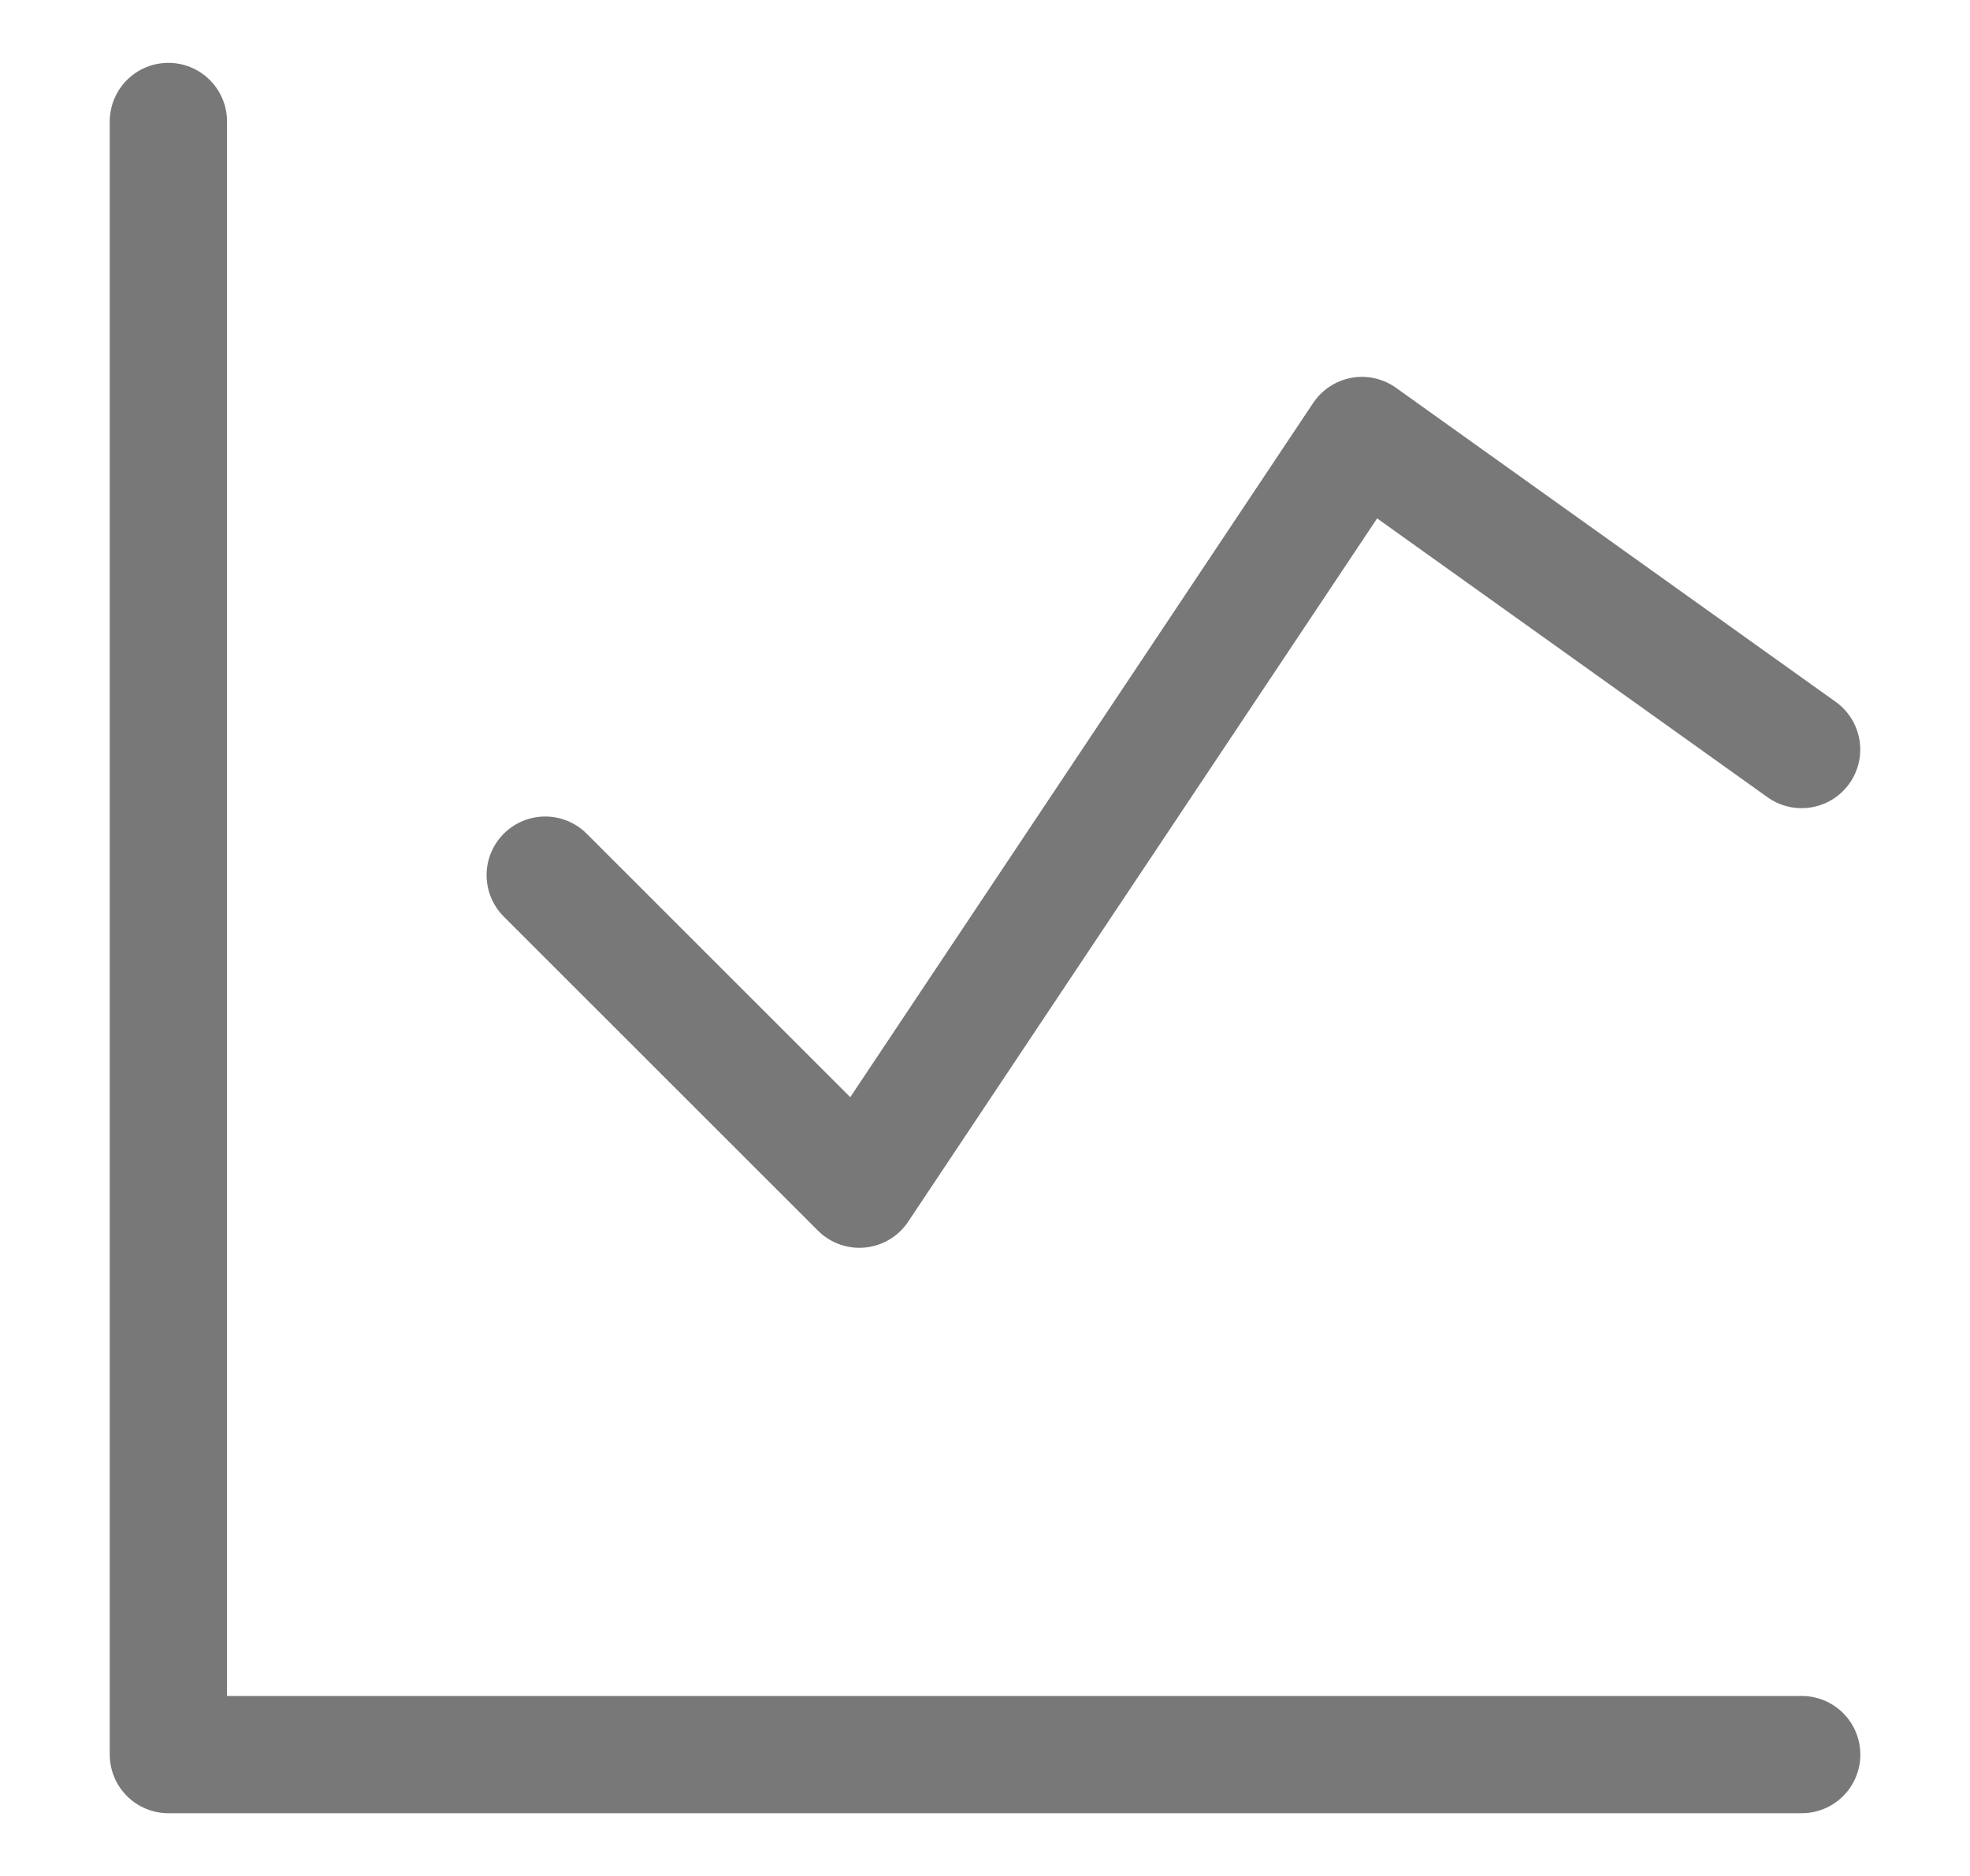 <svg width="21" height="20" viewBox="0 0 21 20" fill="none" xmlns="http://www.w3.org/2000/svg">
<path d="M1.795 1.295V18.706H19.206" stroke="#1E1E1E" stroke-opacity="0.6" stroke-width="1.25" stroke-linecap="round" stroke-linejoin="round"/>
<path d="M5.812 9.33L9.161 12.678L14.518 4.643L19.205 7.991" stroke="#1E1E1E" stroke-opacity="0.6" stroke-width="1.25" stroke-linecap="round" stroke-linejoin="round"/>
</svg>
